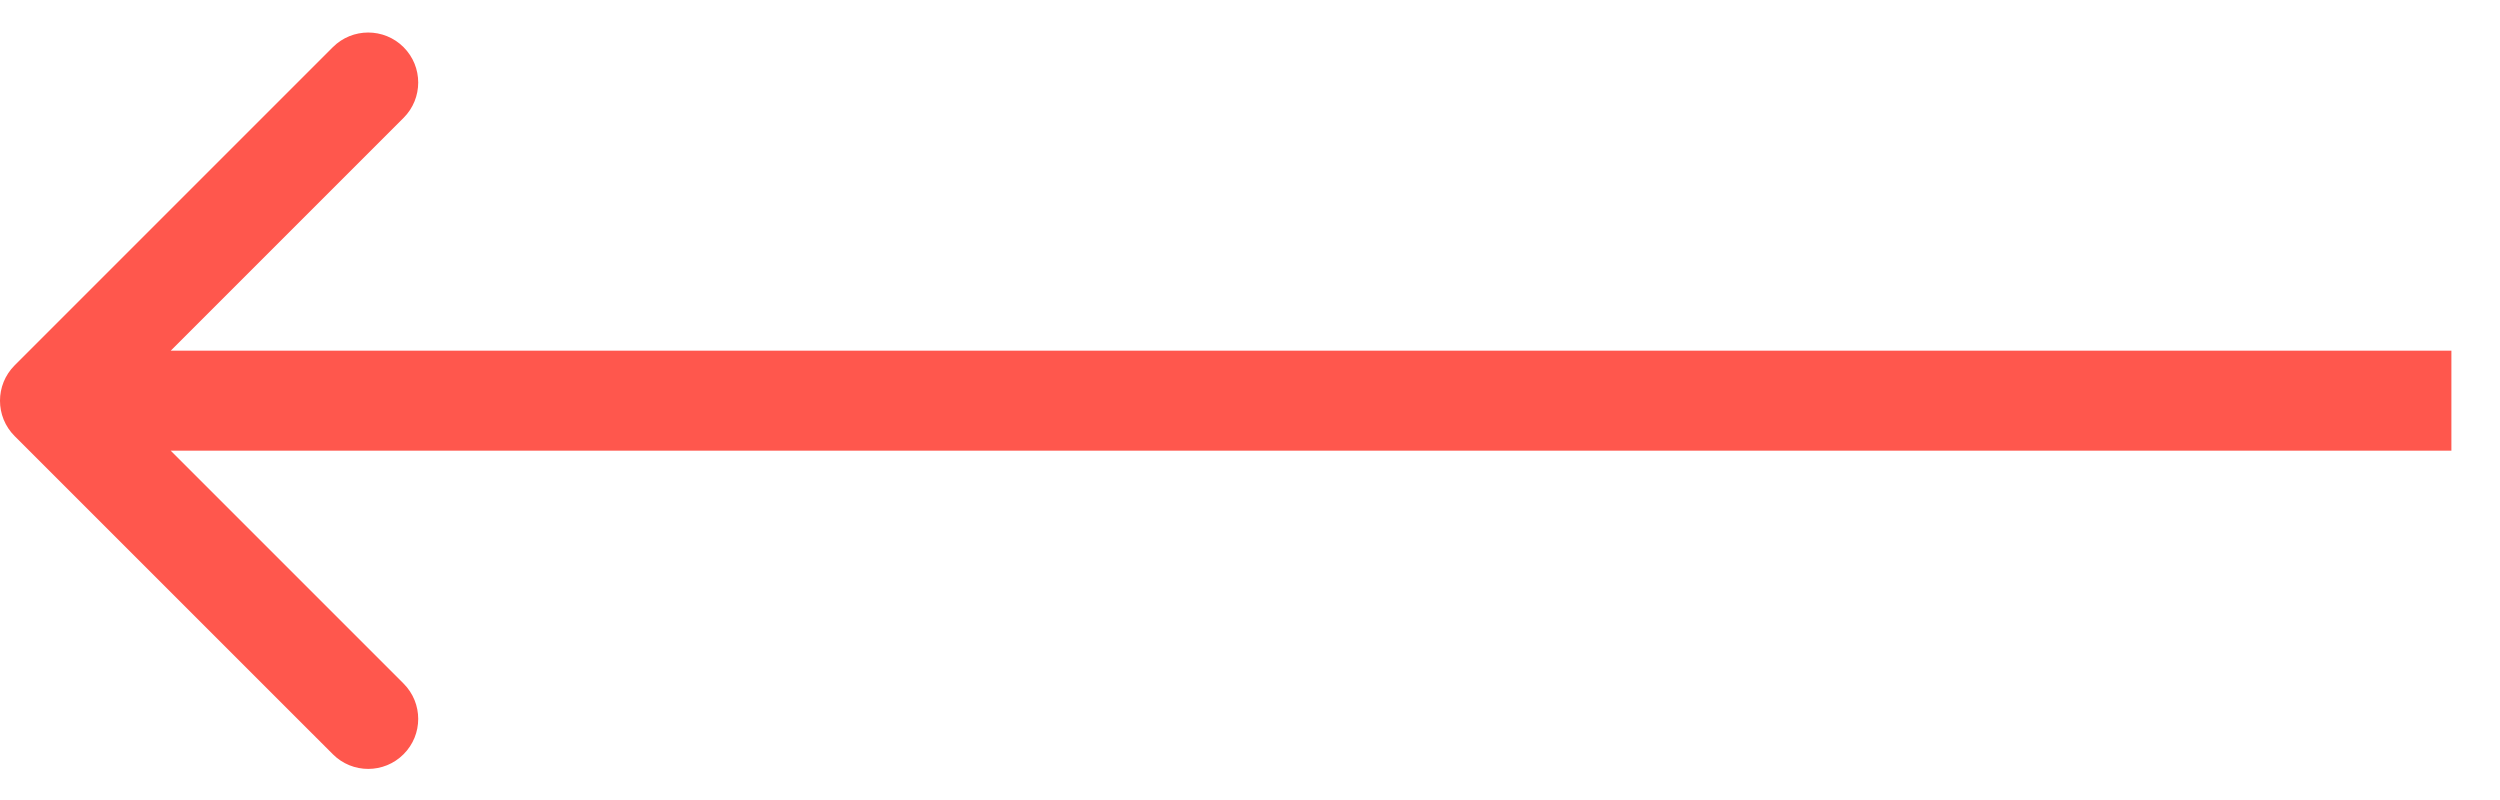 <svg width="50" height="16" viewBox="0 0 50 16" fill="none" xmlns="http://www.w3.org/2000/svg">
<path d="M0.293 7.307C-0.098 7.698 -0.098 8.331 0.293 8.722L6.657 15.085C7.047 15.476 7.681 15.476 8.071 15.085C8.462 14.695 8.462 14.062 8.071 13.671L2.414 8.014L8.071 2.358C8.462 1.967 8.462 1.334 8.071 0.943C7.681 0.553 7.047 0.553 6.657 0.943L0.293 7.307ZM49.028 7.014L1 7.014V9.014L49.028 9.014V7.014Z" fill="#FF574D"/>
</svg>
